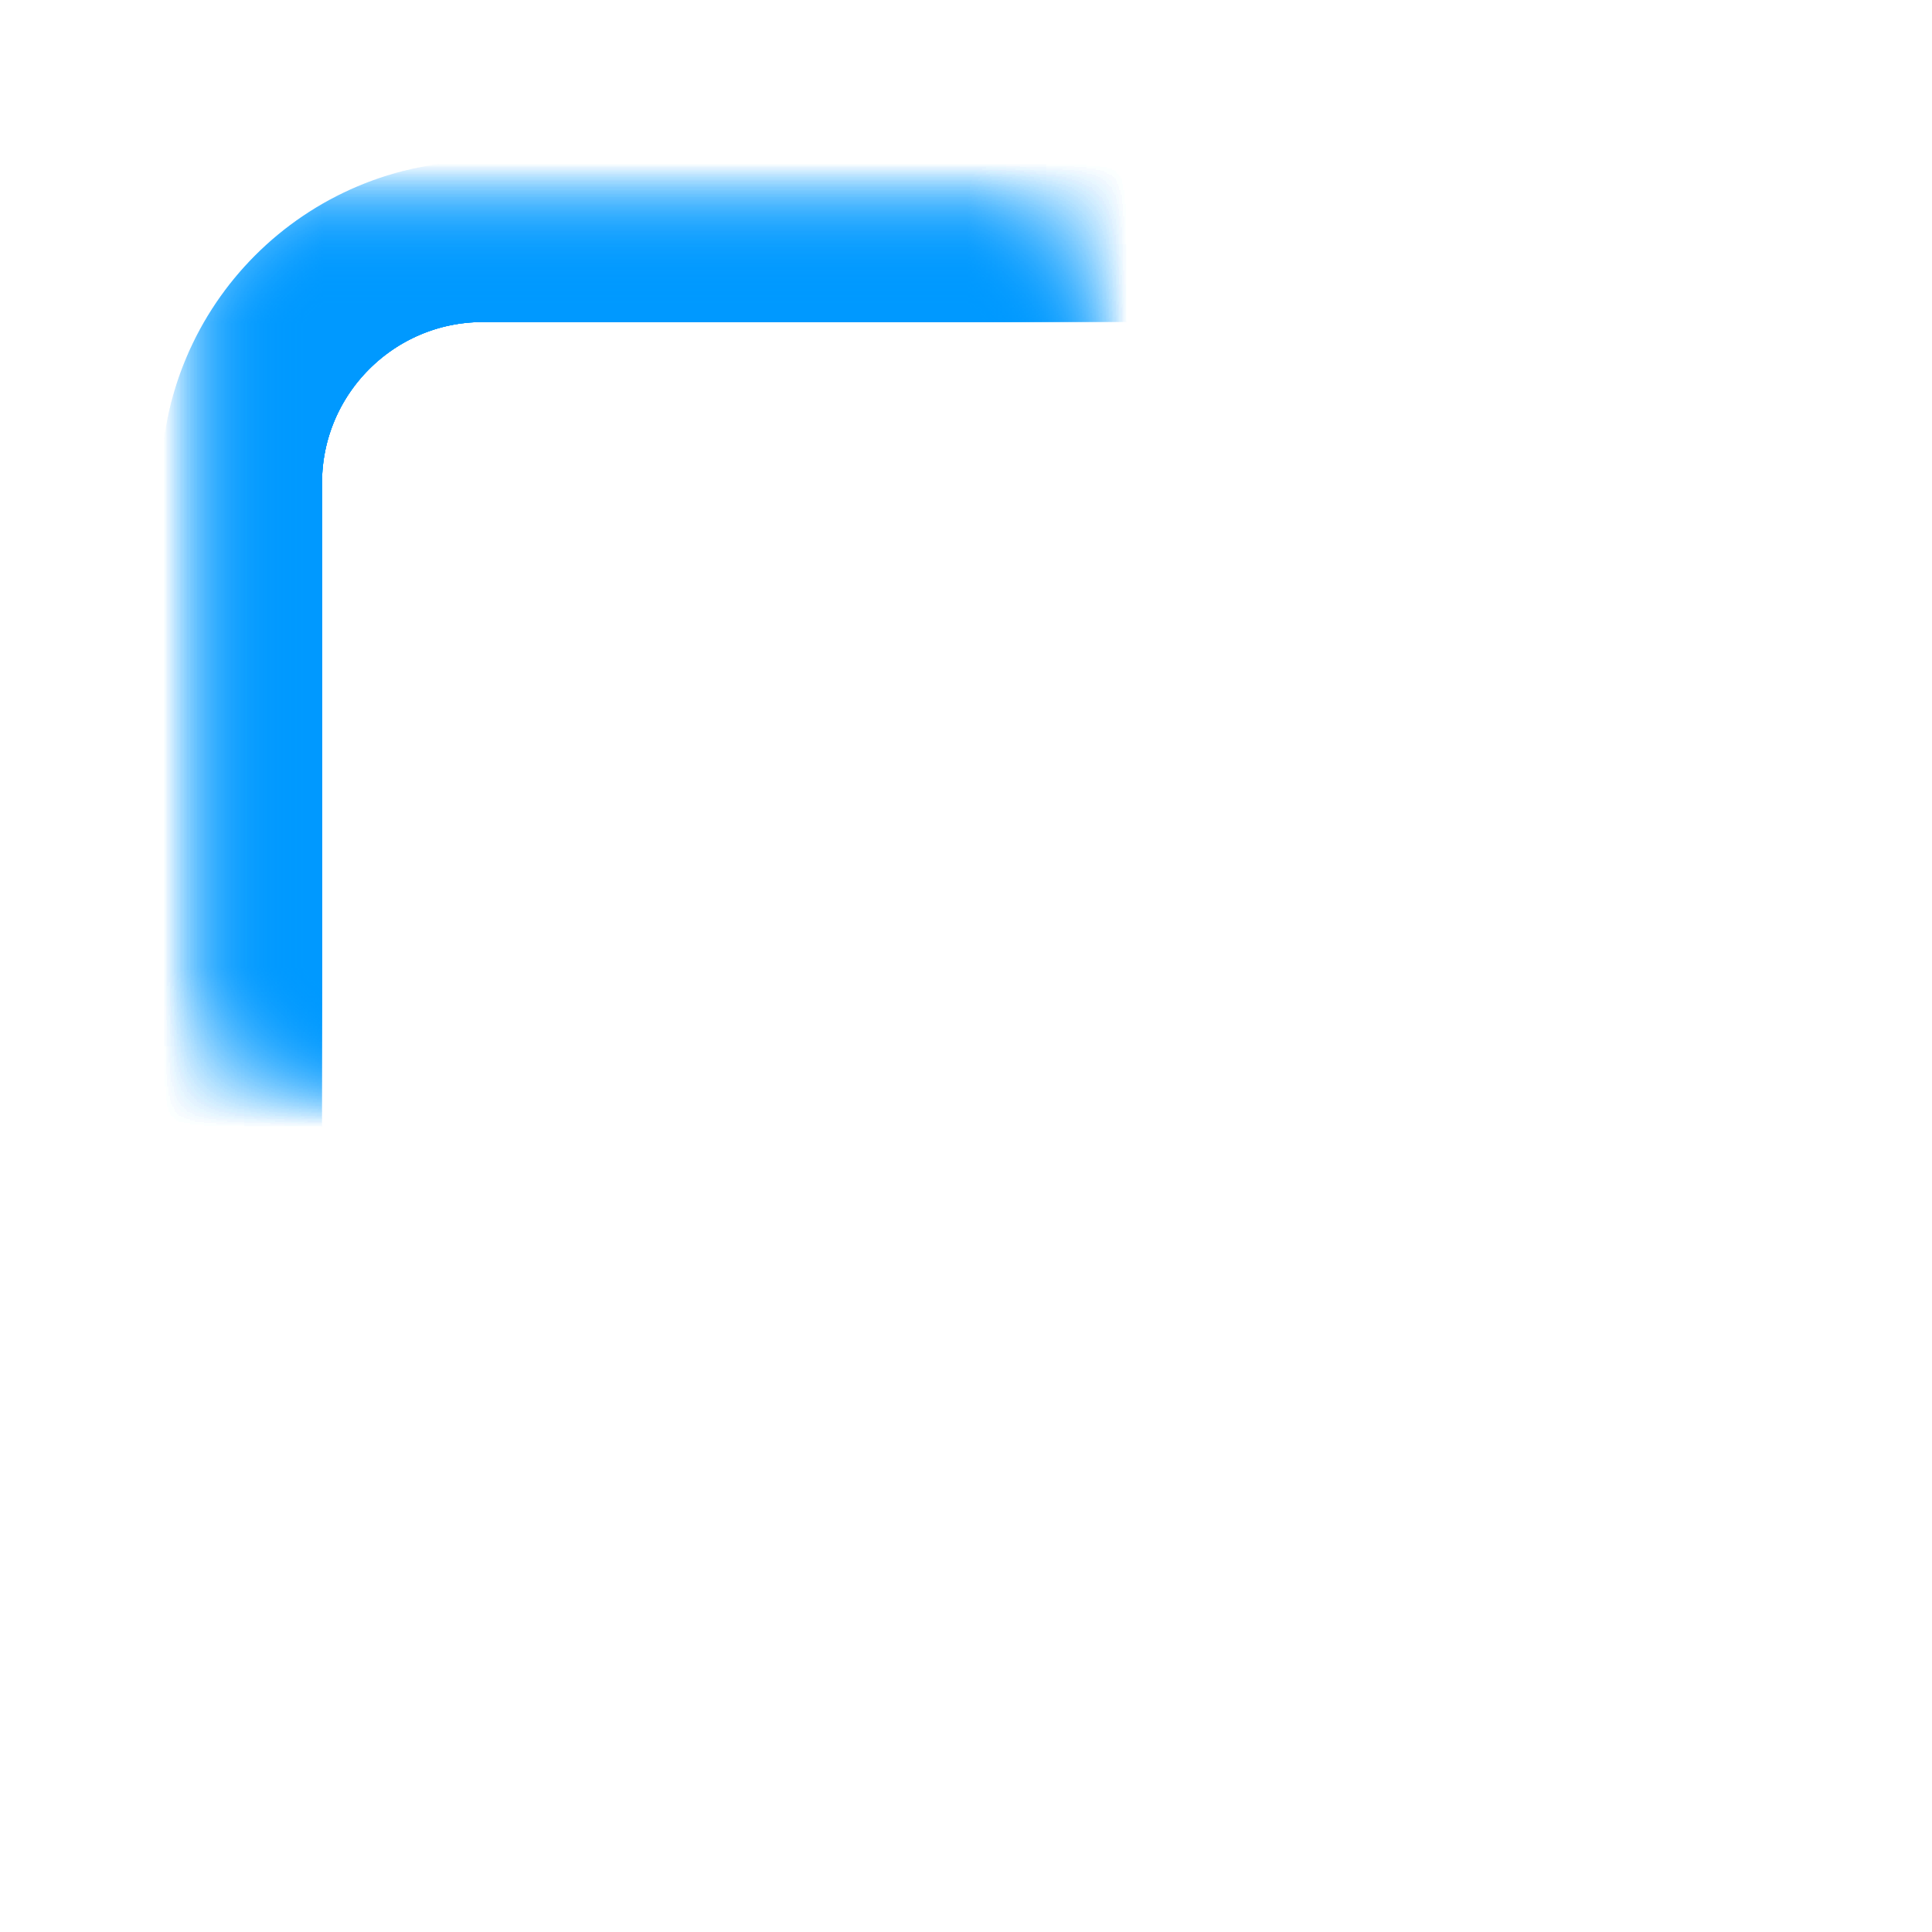 <svg width="12" height="12" viewBox="0 0 12 12" xmlns="http://www.w3.org/2000/svg" xmlns:xlink="http://www.w3.org/1999/xlink"><title>icon-radius-corners-active</title><defs><path id="a" d="M0 0h5v5H0z"/><path id="c" d="M0 0h5v5H0z"/><path id="e" d="M0 0h5v5H0z"/><path id="g" d="M0 0h5v5H0z"/></defs><g fill="none" fill-rule="evenodd"><mask id="b" fill="#fff"><use xlink:href="#a"/></mask><rect stroke="#0099FF" mask="url(#b)" x="1.5" y="1.5" width="9" height="9" rx="1.5"/><g transform="translate(7)"><mask id="d" fill="#fff"><use xlink:href="#c"/></mask><rect stroke="#0099FF" mask="url(#d)" x="-5.5" y="1.5" width="9" height="9" rx="1.5"/></g><g transform="translate(0 7)"><mask id="f" fill="#fff"><use xlink:href="#e"/></mask><rect stroke="#0099FF" mask="url(#f)" x="1.5" y="-5.5" width="9" height="9" rx="1.5"/></g><g transform="translate(7 7)"><mask id="h" fill="#fff"><use xlink:href="#g"/></mask><rect stroke="#0099FF" mask="url(#h)" x="-5.5" y="-5.5" width="9" height="9" rx="1.5"/></g></g></svg>